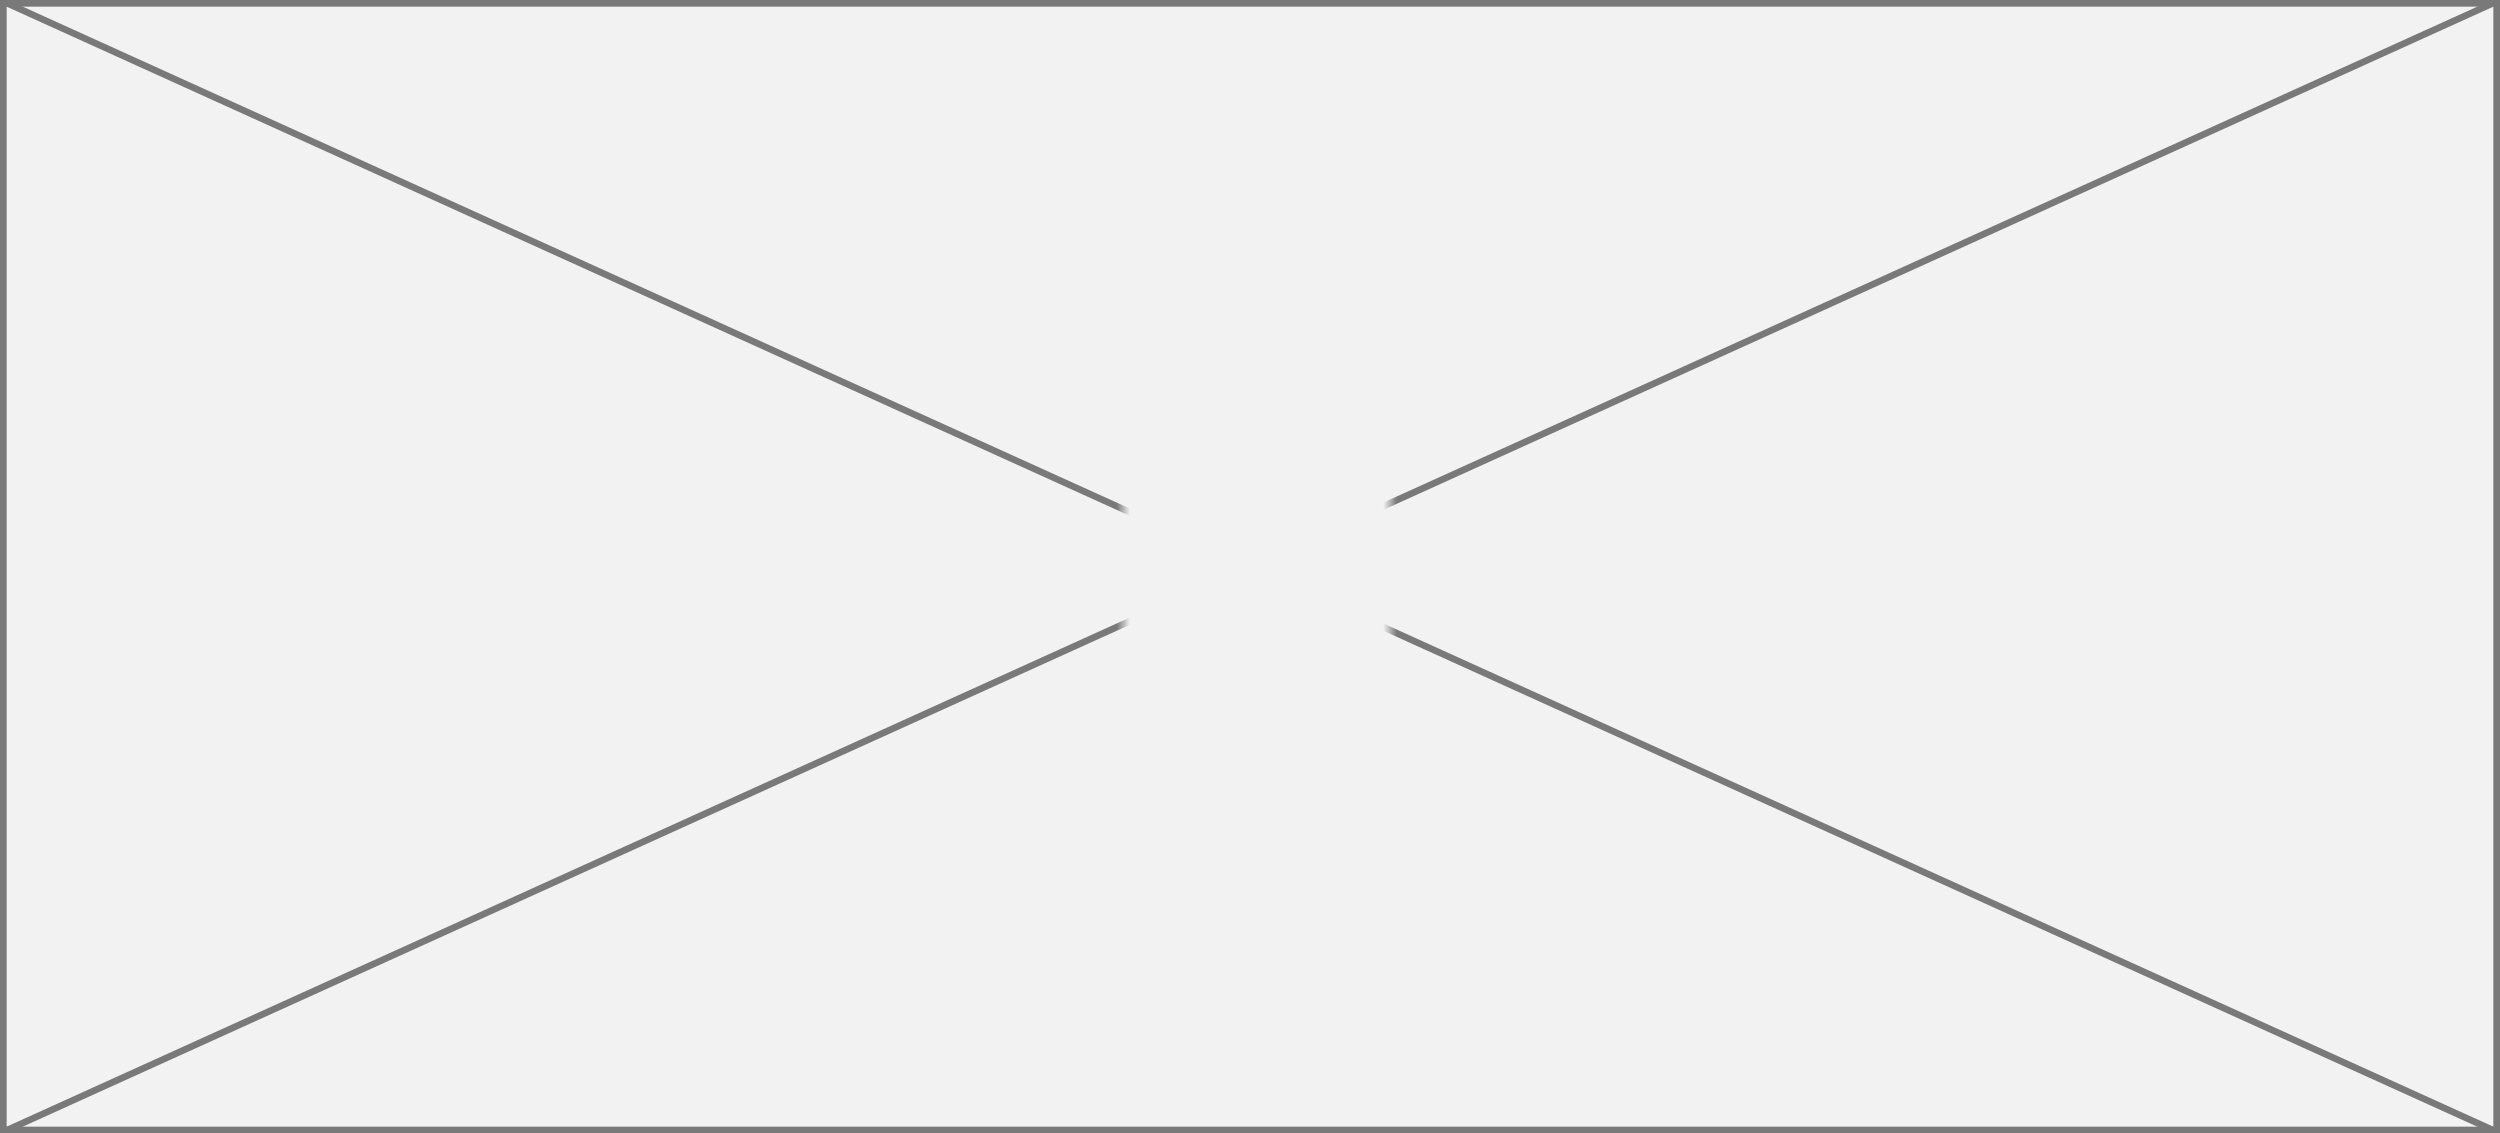 ﻿<?xml version="1.0" encoding="utf-8"?>
<svg version="1.1" xmlns:xlink="http://www.w3.org/1999/xlink" width="375px" height="170px" xmlns="http://www.w3.org/2000/svg">
  <rect width="100%" height="100%" fill="#333333" stroke="none"/>
  <defs>
    <mask fill="white" id="clip11">
      <path d="M 315.5 799  L 355.5 799  L 355.5 826  L 315.5 826  Z M 147 726  L 522 726  L 522 896  L 147 896  Z " fill-rule="evenodd" />
    </mask>
  </defs>
  <g transform="matrix(1 0 0 1 -147 -726 )">
    <path d="M 147.5 726.5  L 521.5 726.5  L 521.5 895.5  L 147.5 895.5  L 147.5 726.5  Z " fill-rule="nonzero" fill="#f2f2f2" stroke="none" />
    <path d="M 147.5 726.5  L 521.5 726.5  L 521.5 895.5  L 147.5 895.5  L 147.5 726.5  Z " stroke-width="1" stroke="#797979" fill="none" />
    <path d="M 148.005 726.455  L 520.995 895.545  M 520.995 726.455  L 148.005 895.545  " stroke-width="1" stroke="#797979" fill="none" mask="url(#clip11)" />
  </g>
</svg>